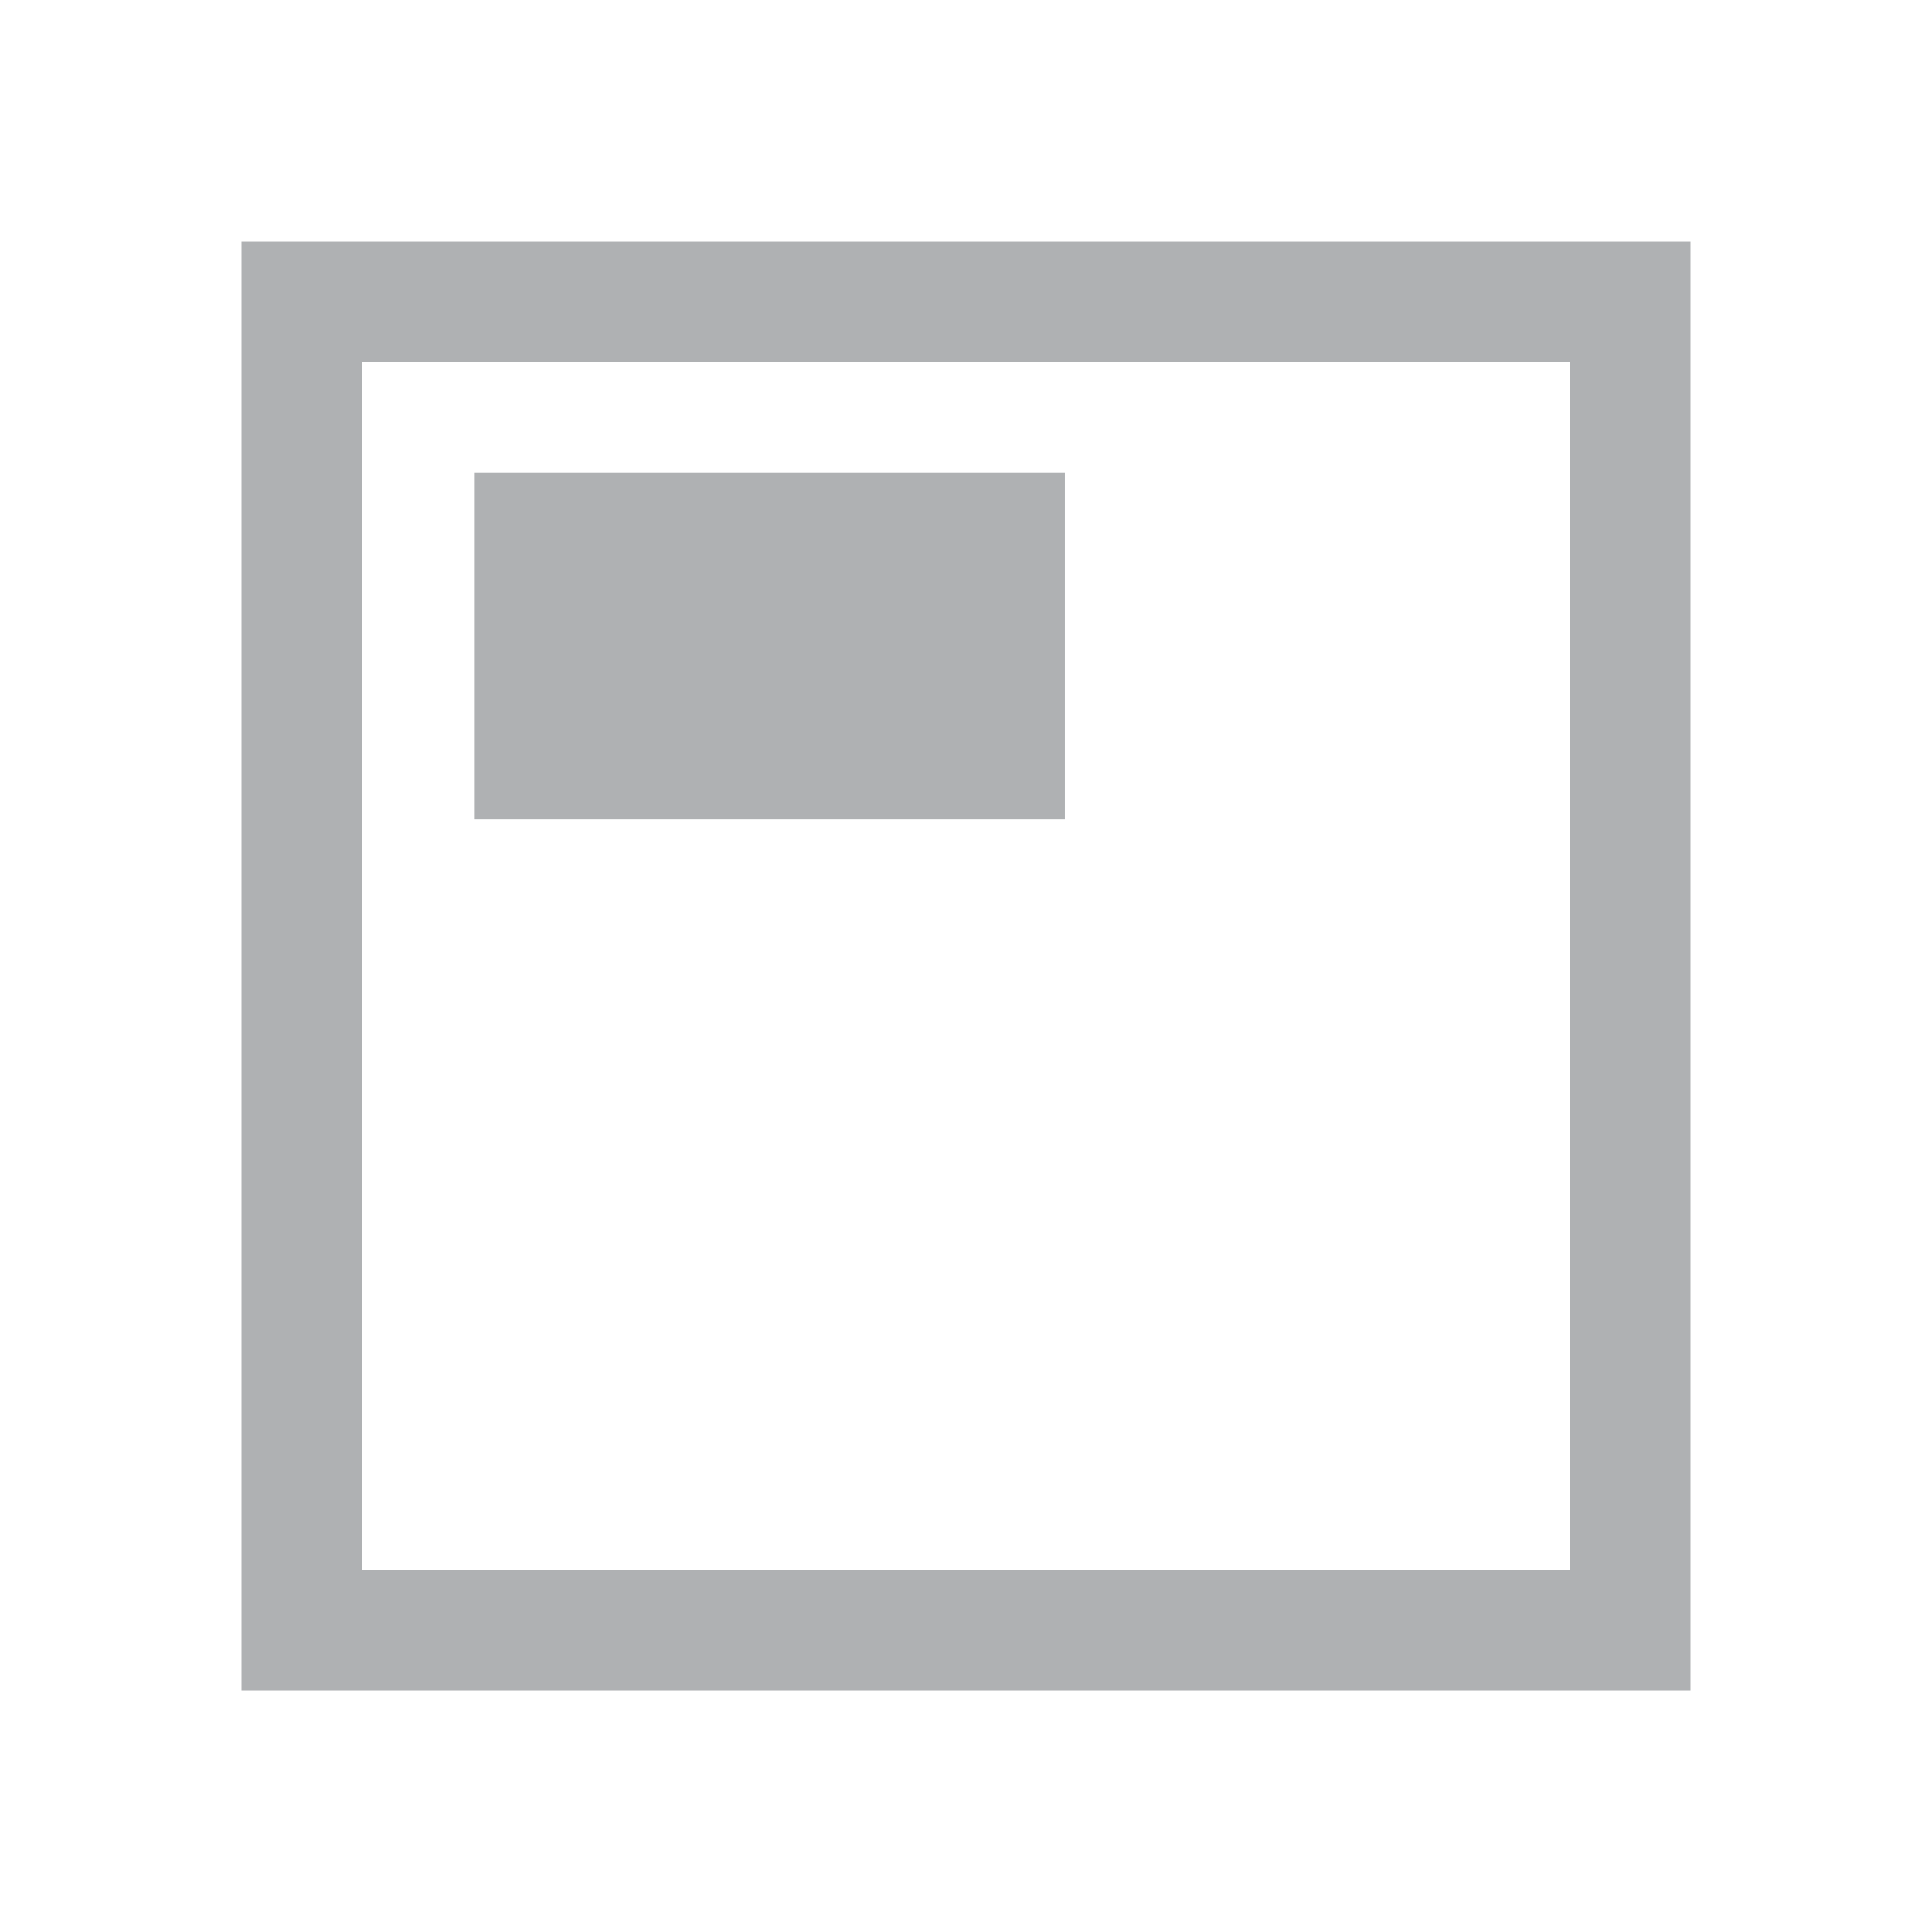 <?xml version="1.0" encoding="utf-8"?>
<svg width="16" height="16" viewBox="0 0 16 16" xmlns="http://www.w3.org/2000/svg">
  <path fill="#AFB1B3" fill-rule="evenodd" d="M 2 2 L 14 2 L 14 14 L 2 14 L 2 2 Z M 3 3 L 3 13 L 13 13 L 13 3 L 3 3 Z M 2.998 13.004 L 9 13 L 3 13 L 3 10 L 2.998 13.004 Z" transform="matrix(1 0 0 -1 0 16)"/>
  <rect x="4.432" y="4.415" width="3.887" height="1.87" style="stroke: rgb(175, 177, 179); fill: rgb(175, 177, 179);"/>
</svg>